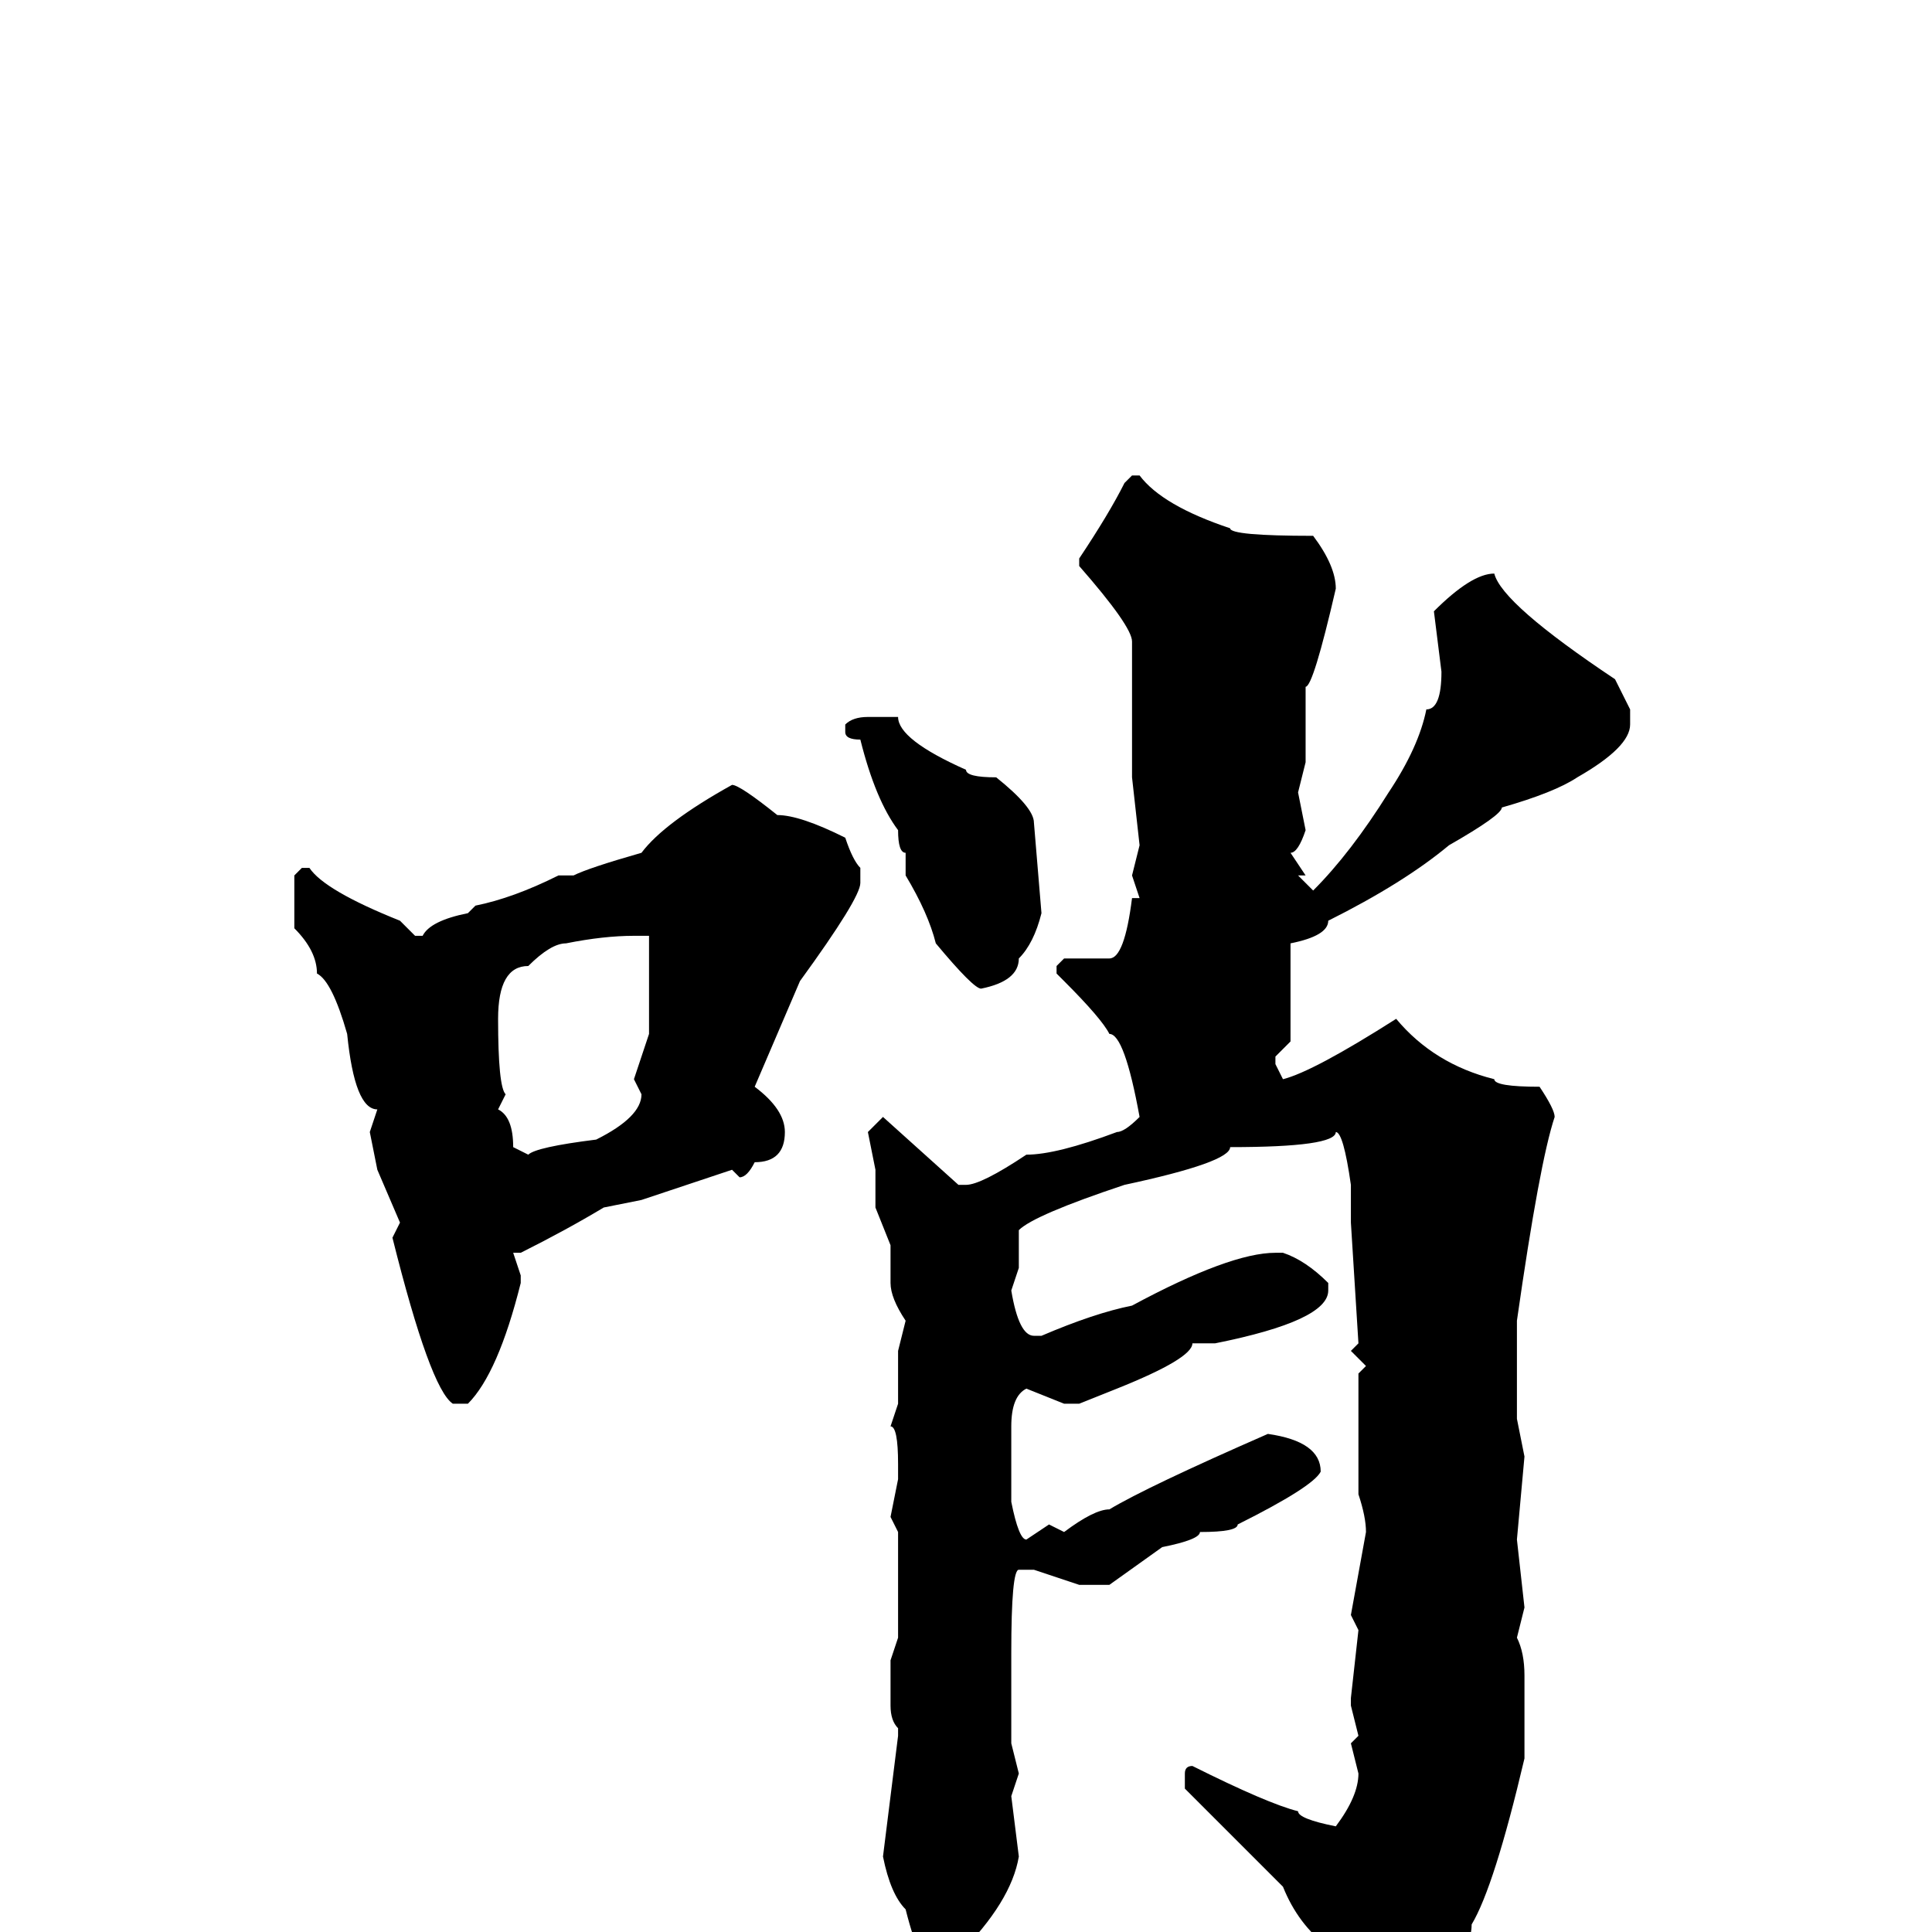<svg xmlns="http://www.w3.org/2000/svg" viewBox="0 -256 256 256">
	<path fill="#000000" d="M151 -193Q154 -189 163 -186Q163 -185 174 -185Q177 -181 177 -178Q174 -165 173 -165V-164V-160V-155L172 -151L173 -146Q172 -143 171 -143L173 -140H172L174 -138Q179 -143 184 -151Q188 -157 189 -162Q191 -162 191 -167L190 -175Q195 -180 198 -180Q199 -176 214 -166L216 -162V-160Q216 -157 209 -153Q206 -151 199 -149Q199 -148 192 -144Q186 -139 176 -134Q176 -132 171 -131V-130V-127V-118L169 -116V-115L170 -113Q174 -114 185 -121Q190 -115 198 -113Q198 -112 204 -112Q206 -109 206 -108Q204 -102 201 -81V-80V-75V-72V-68L202 -63L201 -52L202 -43L201 -39Q202 -37 202 -34V-23Q198 -6 195 -1Q195 4 186 13L183 17H181Q180 17 179 9Q178 9 178 5Q176 4 176 2Q172 -1 170 -6L157 -19V-21Q157 -22 158 -22Q168 -17 172 -16Q172 -15 177 -14Q180 -18 180 -21L179 -25L180 -26L179 -30V-31L180 -40L179 -42L181 -53Q181 -55 180 -58V-64V-74L181 -75L179 -77L180 -78L179 -94V-99Q178 -106 177 -106Q177 -104 163 -104Q163 -102 149 -99Q137 -95 135 -93V-90V-88L134 -85Q135 -79 137 -79H138Q145 -82 150 -83Q163 -90 169 -90H170Q173 -89 176 -86V-85Q176 -81 161 -78H158Q158 -76 148 -72L143 -70H141L136 -72Q134 -71 134 -67V-58V-57Q135 -52 136 -52L139 -54L141 -53Q145 -56 147 -56Q152 -59 168 -66Q175 -65 175 -61Q174 -59 164 -54Q164 -53 159 -53Q159 -52 154 -51L147 -46H143L137 -48H135Q134 -48 134 -37V-33V-25L135 -21L134 -18L135 -10Q134 -4 127 3L125 6V8Q122 5 120 -3Q118 -5 117 -10L119 -26V-27Q118 -28 118 -30V-36L119 -39V-44V-53L118 -55L119 -60V-62Q119 -67 118 -67L119 -70V-77L120 -81Q118 -84 118 -86V-91L116 -96V-101L115 -106L117 -108L127 -99H128Q130 -99 136 -103Q140 -103 148 -106Q149 -106 151 -108Q149 -119 147 -119Q146 -121 141 -126L140 -127V-128L141 -129H147Q149 -129 150 -137H151L150 -140L151 -144L150 -153V-171Q150 -173 143 -181V-182Q147 -188 149 -192L150 -193ZM115 -161H118H119Q119 -158 128 -154Q128 -153 132 -153Q137 -149 137 -147L138 -135Q137 -131 135 -129Q135 -126 130 -125Q129 -125 124 -131Q123 -135 120 -140V-143Q119 -143 119 -146Q116 -150 114 -158Q112 -158 112 -159V-160Q113 -161 115 -161ZM97 -152Q98 -152 103 -148Q106 -148 112 -145Q113 -142 114 -141V-139Q114 -137 106 -126L100 -112Q104 -109 104 -106Q104 -102 100 -102Q99 -100 98 -100L97 -101L85 -97L80 -96Q75 -93 69 -90H68L69 -87V-86Q66 -74 62 -70H60Q57 -72 52 -92L53 -94L50 -101L49 -106L50 -109Q47 -109 46 -119Q44 -126 42 -127Q42 -130 39 -133V-140L40 -141H41Q43 -138 53 -134L55 -132H56Q57 -134 62 -135L63 -136Q68 -137 74 -140H76Q78 -141 85 -143Q88 -147 97 -152ZM66 -121Q66 -112 67 -111L66 -109Q68 -108 68 -104L70 -103Q71 -104 79 -105Q85 -108 85 -111L84 -113L86 -119V-125V-132H84Q80 -132 75 -131Q73 -131 70 -128Q66 -128 66 -121Z"/>
</svg>